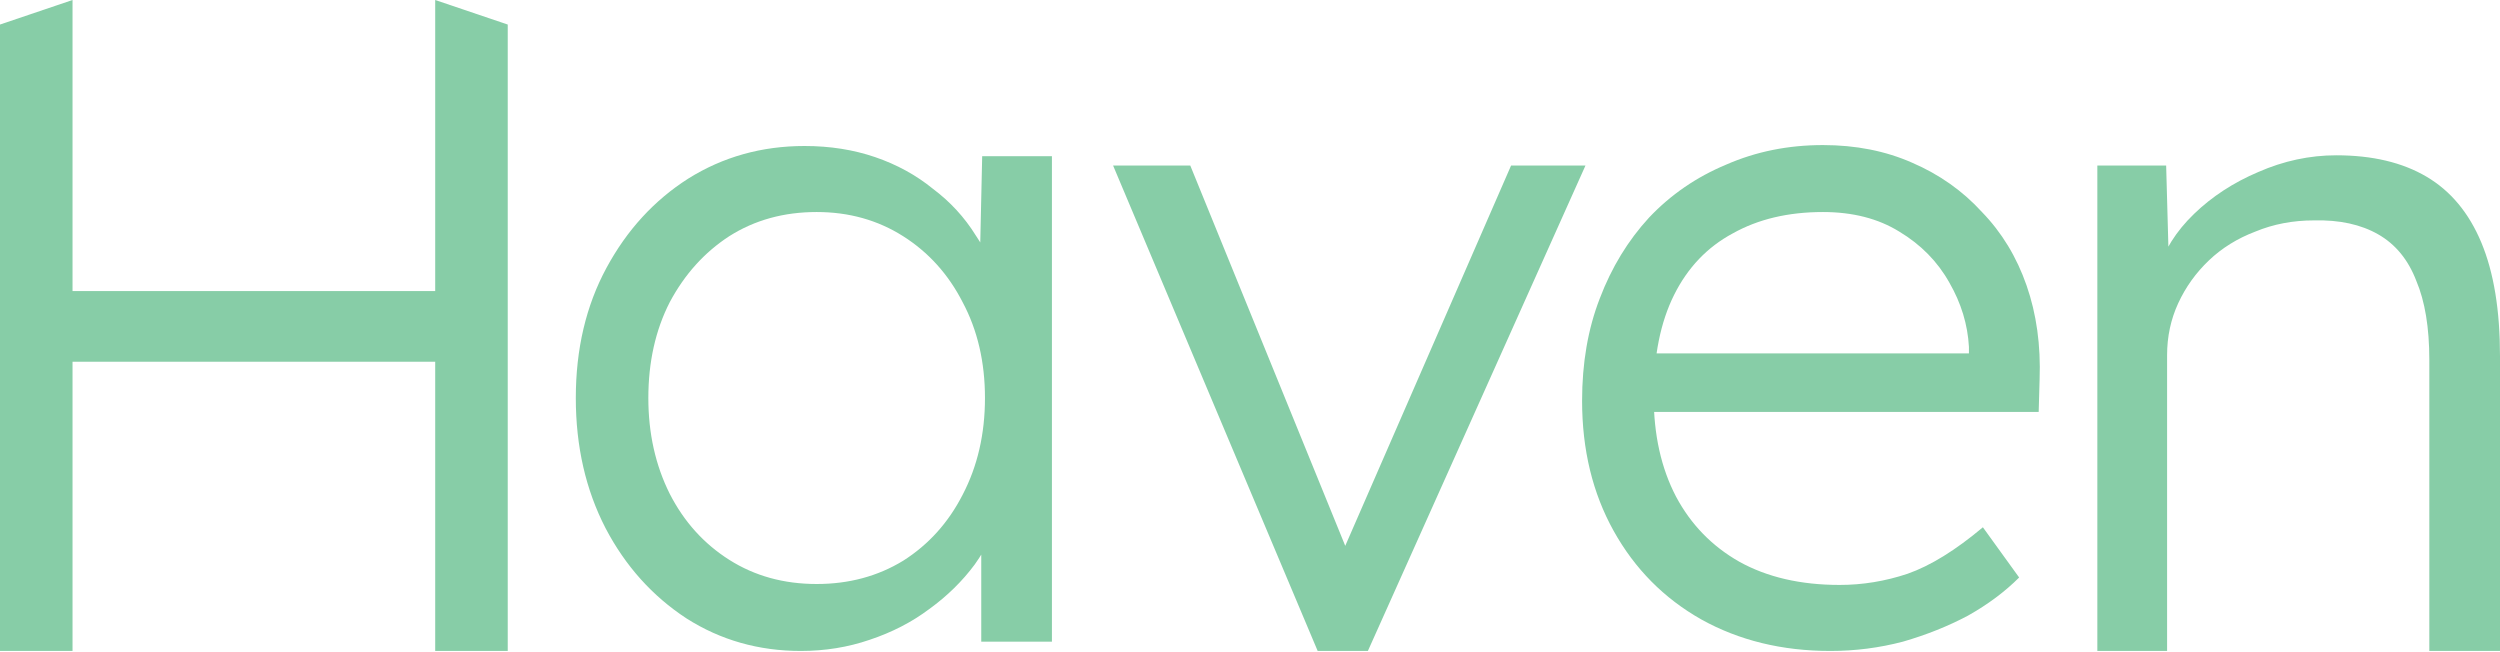<svg width="698" height="182" viewBox="0 0 698 182" fill="none" xmlns="http://www.w3.org/2000/svg">
<path d="M121.508 181.748V0L141.76 6.853V181.748H121.508ZM0 181.748L0 6.853L20.251 0V181.748H0ZM9.866 101V81.267H130.076V101H9.866Z" fill="#87CDA7"/>
<path d="M223.597 181.747C211.827 181.747 201.182 178.718 191.662 172.659C182.142 166.428 174.613 158.033 169.074 147.474C163.535 136.743 160.766 124.626 160.766 111.125C160.766 97.451 163.622 85.334 169.334 74.775C175.045 64.217 182.661 55.908 192.181 49.85C201.874 43.792 212.692 40.763 224.635 40.763C231.732 40.763 238.309 41.801 244.368 43.878C250.426 45.956 255.791 48.898 260.465 52.706C265.311 56.341 269.292 60.668 272.408 65.688C275.697 70.535 277.947 75.814 279.158 81.526L273.446 78.67L274.225 43.619H293.698V179.15H273.966V145.917L279.158 142.541C277.947 147.734 275.61 152.754 272.148 157.6C268.687 162.274 264.446 166.428 259.426 170.063C254.58 173.698 249.041 176.554 242.81 178.631C236.752 180.708 230.347 181.747 223.597 181.747ZM228.011 163.053C237.011 163.053 245.06 160.889 252.157 156.562C259.253 152.061 264.792 145.917 268.773 138.127C272.927 130.165 275.004 121.164 275.004 111.125C275.004 101.086 272.927 92.171 268.773 84.382C264.792 76.593 259.253 70.448 252.157 65.948C245.06 61.447 237.011 59.197 228.011 59.197C218.837 59.197 210.702 61.447 203.605 65.948C196.682 70.448 191.143 76.593 186.989 84.382C183.008 92.171 181.017 101.086 181.017 111.125C181.017 120.991 183.008 129.906 186.989 137.868C190.97 145.657 196.508 151.802 203.605 156.302C210.702 160.803 218.837 163.053 228.011 163.053Z" fill="#87CDA7"/>
<path d="M367.893 181.745L310.773 46.213H332.323L377.499 157.079L372.307 159.935L421.896 46.213H442.667L381.913 181.745H367.893Z" fill="#87CDA7"/>
<path d="M511.041 181.748C497.54 181.748 485.51 178.805 474.952 172.92C464.566 167.035 456.431 158.813 450.546 148.254C444.661 137.696 441.719 125.579 441.719 111.905C441.719 101.346 443.363 91.826 446.652 83.344C449.941 74.69 454.527 67.16 460.412 60.756C466.47 54.351 473.654 49.418 481.962 45.956C490.27 42.321 499.271 40.504 508.964 40.504C518.138 40.504 526.446 42.148 533.889 45.437C541.505 48.726 547.995 53.313 553.361 59.198C558.9 64.91 563.054 71.747 565.823 79.71C568.593 87.672 569.805 96.413 569.458 105.933L569.199 115.02H456.258L453.402 98.663H554.4L549.726 103.077V96.846C549.38 90.614 547.563 84.643 544.274 78.93C540.985 73.045 536.312 68.285 530.254 64.65C524.369 61.015 517.272 59.198 508.964 59.198C499.271 59.198 490.876 61.188 483.779 65.17C476.683 68.978 471.23 74.69 467.422 82.306C463.615 89.922 461.711 99.356 461.711 110.607C461.711 121.338 463.788 130.685 467.942 138.648C472.096 146.437 477.981 152.495 485.597 156.822C493.386 161.15 502.733 163.313 513.637 163.313C520.041 163.313 526.359 162.275 532.59 160.198C538.995 157.947 546.005 153.62 553.621 147.216L563.746 161.236C559.765 165.217 555.005 168.766 549.467 171.881C543.928 174.824 537.87 177.247 531.292 179.151C524.715 180.882 517.964 181.748 511.041 181.748Z" fill="#87CDA7"/>
<path d="M585.578 181.747V46.215H604.791L605.57 74.516L602.454 75.814C604.185 69.929 607.56 64.563 612.58 59.717C617.6 54.87 623.571 50.975 630.495 48.033C637.591 44.917 644.861 43.359 652.304 43.359C662.343 43.359 670.738 45.35 677.488 49.331C684.239 53.312 689.345 59.457 692.807 67.766C696.269 76.074 697.999 86.633 697.999 99.442V181.747H678.267V100.48C678.267 91.479 677.056 84.123 674.632 78.411C672.382 72.525 668.834 68.198 663.987 65.429C659.141 62.659 653.169 61.361 646.073 61.534C640.188 61.534 634.735 62.573 629.716 64.65C624.696 66.554 620.369 69.237 616.734 72.699C613.099 76.16 610.243 80.142 608.166 84.642C606.089 89.142 605.051 93.989 605.051 99.182V181.747H595.444C594.233 181.747 592.848 181.747 591.29 181.747C589.732 181.747 587.828 181.747 585.578 181.747Z" fill="#87CDA7"/>
</svg>
